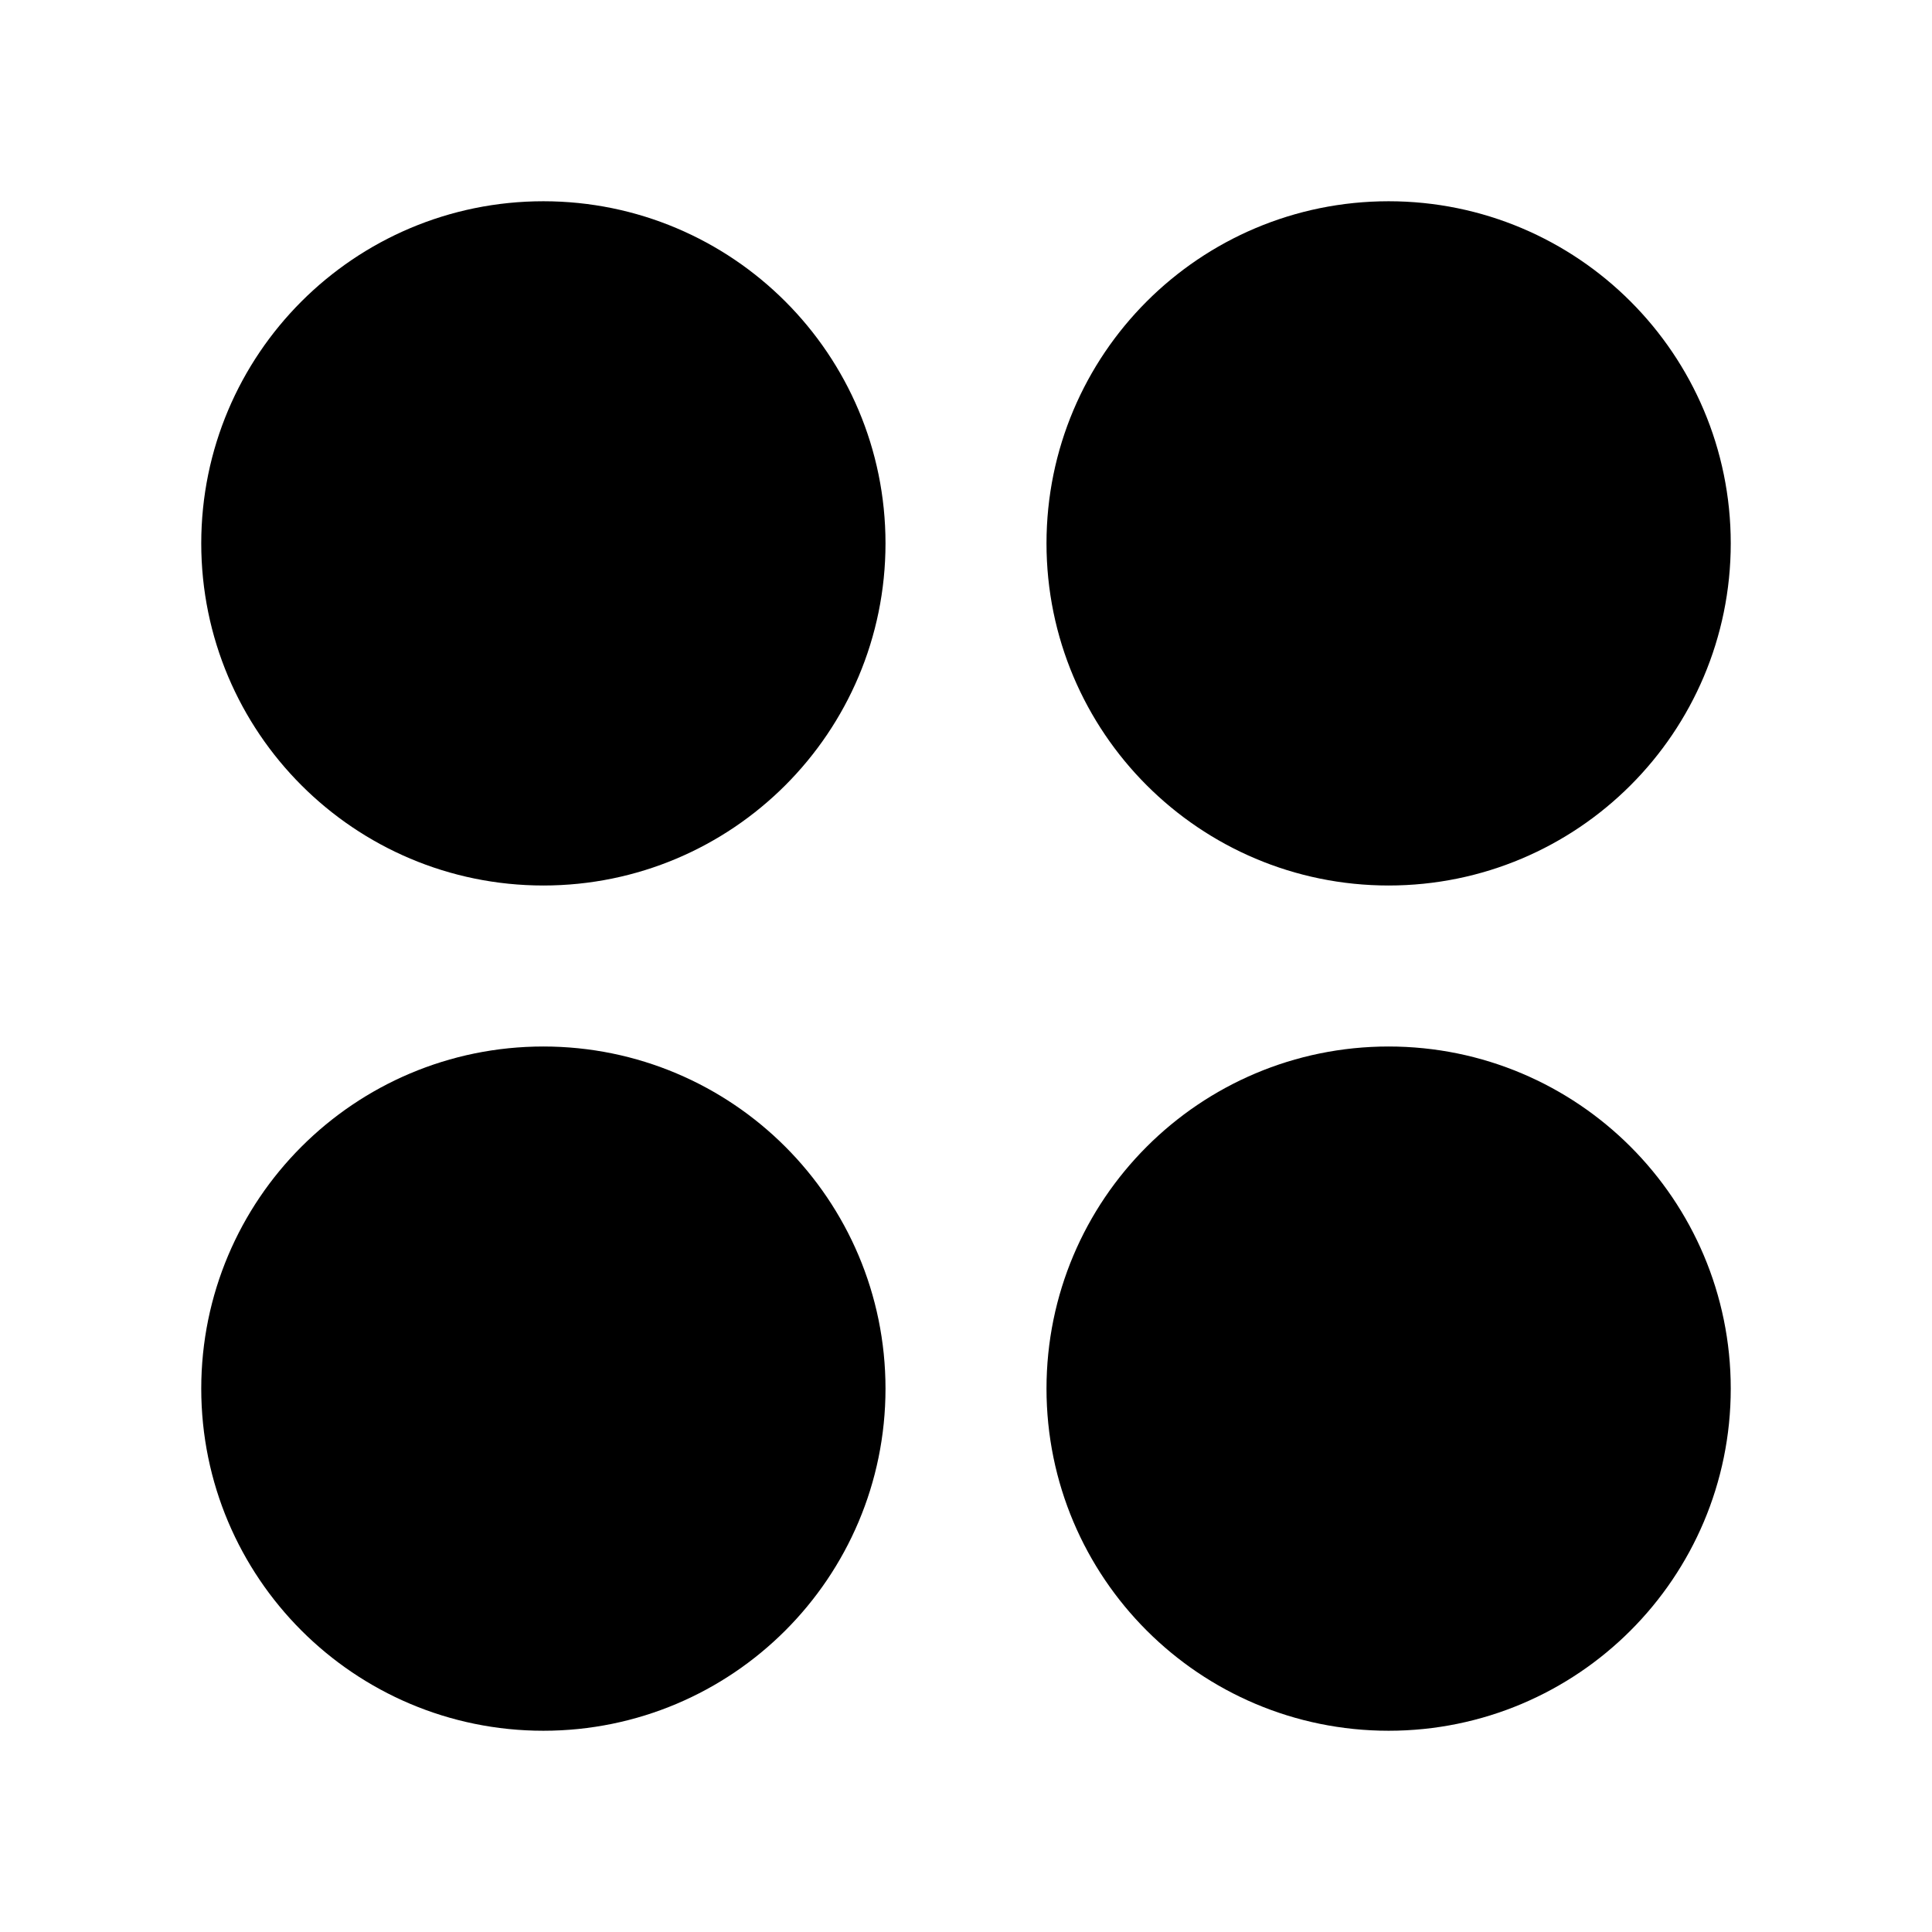 <svg viewBox="0 0 48 48" fill="none" xmlns="http://www.w3.org/2000/svg"><circle cx="34.5" cy="13.5" r="6.5" fill="currentColor" stroke="currentColor" stroke-width="4"/><circle cx="34.5" cy="34.5" r="6.5" fill="currentColor" stroke="currentColor" stroke-width="4"/><circle cx="13.5" cy="13.5" r="6.5" fill="currentColor" stroke="currentColor" stroke-width="4"/><circle cx="13.5" cy="34.5" r="6.5" fill="currentColor" stroke="currentColor" stroke-width="4"/></svg>